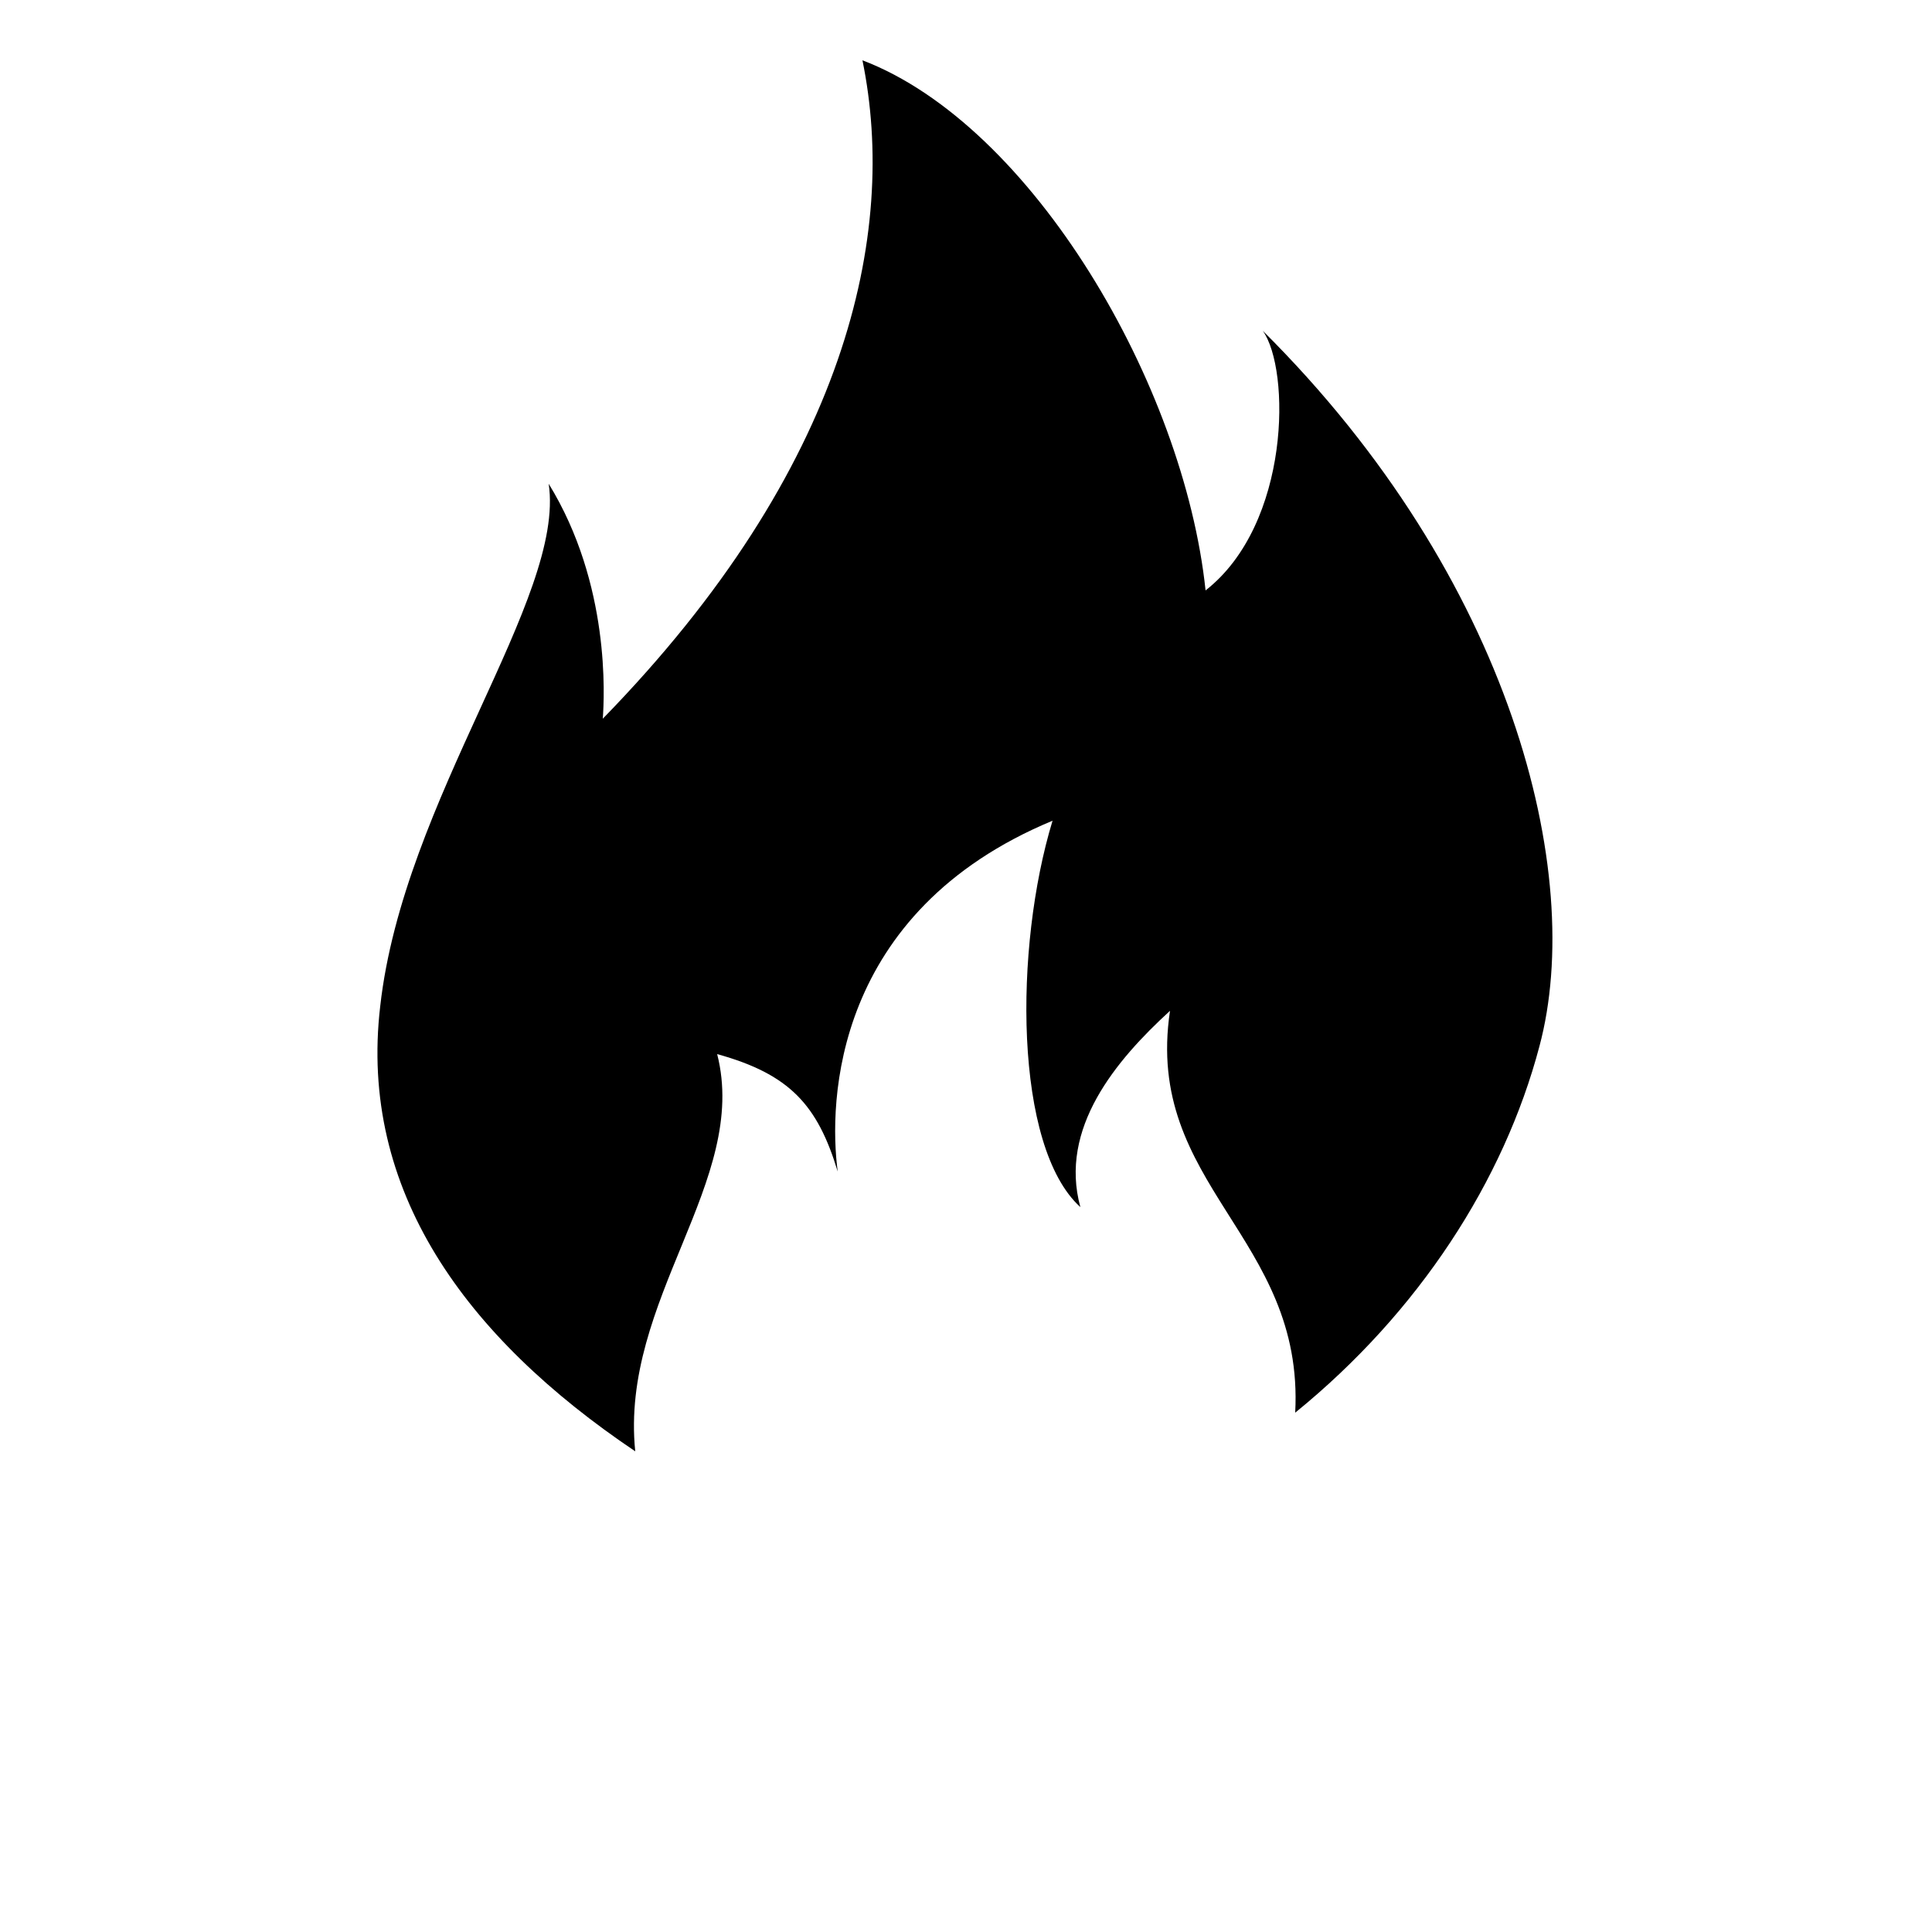 <?xml version="1.0" encoding="UTF-8"?>
<svg width="700pt" height="700pt" version="1.1" viewBox="0 0 700 700" xmlns="http://www.w3.org/2000/svg" xmlns:xlink="http://www.w3.org/1999/xlink">
 <!-- <defs>
  <symbol id="t" overflow="visible">
   <path d="m18.766-1.125c-0.96875 0.5-1.9805 0.875-3.0312 1.125-1.043 0.25781-2.1367 0.39062-3.2812 0.39062-3.3984 0-6.0898-0.94531-8.0781-2.8438-1.9922-1.9062-2.9844-4.4844-2.9844-7.7344 0-3.2578 0.99219-5.8359 2.9844-7.7344 1.9883-1.9062 4.6797-2.8594 8.0781-2.8594 1.1445 0 2.2383 0.13281 3.2812 0.39062 1.0508 0.25 2.0625 0.625 3.0312 1.125v4.2188c-0.98047-0.65625-1.9453-1.1406-2.8906-1.4531-0.94922-0.3125-1.9492-0.46875-3-0.46875-1.875 0-3.3516 0.60547-4.4219 1.8125-1.0742 1.1992-1.6094 2.8555-1.6094 4.9688 0 2.1055 0.53516 3.7617 1.6094 4.9688 1.0703 1.1992 2.5469 1.7969 4.4219 1.7969 1.0508 0 2.0508-0.14844 3-0.45312 0.94531-0.3125 1.9102-0.80078 2.8906-1.4688z"/>
  </symbol>
  <symbol id="e" overflow="visible">
   <path d="m13.734-11.141c-0.4375-0.19531-0.87109-0.34375-1.2969-0.4375-0.41797-0.10156-0.83984-0.15625-1.2656-0.15625-1.2617 0-2.2305 0.40625-2.9062 1.2188-0.67969 0.80469-1.0156 1.9531-1.0156 3.4531v7.0625h-4.8906v-15.312h4.8906v2.5156c0.625-1 1.3438-1.7266 2.1562-2.1875 0.82031-0.46875 1.8008-0.70312 2.9375-0.70312 0.16406 0 0.34375 0.011719 0.53125 0.03125 0.19531 0.011719 0.47656 0.039062 0.84375 0.078125z"/>
  </symbol>
  <symbol id="a" overflow="visible">
   <path d="m17.641-7.7031v1.4062h-11.453c0.125 1.1484 0.53906 2.0078 1.25 2.5781 0.70703 0.57422 1.7031 0.85938 2.9844 0.85938 1.0312 0 2.082-0.14844 3.1562-0.45312 1.082-0.3125 2.1914-0.77344 3.3281-1.3906v3.7656c-1.1562 0.4375-2.3125 0.76562-3.4688 0.98438-1.1562 0.22656-2.3125 0.34375-3.4688 0.34375-2.7734 0-4.9297-0.70312-6.4688-2.1094-1.5312-1.4062-2.2969-3.3789-2.2969-5.9219 0-2.5 0.75391-4.4609 2.2656-5.8906 1.5078-1.4375 3.582-2.1562 6.2188-2.1562 2.4062 0 4.332 0.73047 5.7812 2.1875 1.4453 1.4492 2.1719 3.3828 2.1719 5.7969zm-5.0312-1.625c0-0.92578-0.27344-1.6719-0.8125-2.2344-0.54297-0.57031-1.25-0.85938-2.125-0.85938-0.94922 0-1.7188 0.26562-2.3125 0.79688s-0.96484 1.2969-1.1094 2.2969z"/>
  </symbol>
  <symbol id="i" overflow="visible">
   <path d="m9.2188-6.8906c-1.0234 0-1.793 0.17188-2.3125 0.51562-0.51172 0.34375-0.76562 0.85547-0.76562 1.5312 0 0.625 0.20703 1.1172 0.625 1.4688 0.41406 0.34375 0.98828 0.51562 1.7188 0.51562 0.92578 0 1.7031-0.32812 2.3281-0.98438 0.63281-0.66406 0.95312-1.4922 0.95312-2.4844v-0.5625zm7.4688-1.8438v8.7344h-4.9219v-2.2656c-0.65625 0.92969-1.3984 1.6055-2.2188 2.0312-0.82422 0.41406-1.8242 0.625-3 0.625-1.5859 0-2.8711-0.45703-3.8594-1.375-0.99219-0.92578-1.4844-2.1289-1.4844-3.6094 0-1.7891 0.61328-3.1016 1.8438-3.9375 1.2383-0.84375 3.1797-1.2656 5.8281-1.2656h2.8906v-0.39062c0-0.76953-0.30859-1.332-0.92188-1.6875-0.61719-0.36328-1.5703-0.54688-2.8594-0.54688-1.0547 0-2.0312 0.10547-2.9375 0.3125-0.89844 0.21094-1.7305 0.52344-2.5 0.9375v-3.7344c1.0391-0.25 2.0859-0.44141 3.1406-0.57812 1.0625-0.13281 2.125-0.20312 3.1875-0.20312 2.7578 0 4.75 0.54688 5.9688 1.6406 1.2266 1.0859 1.8438 2.8555 1.8438 5.3125z"/>
  </symbol>
  <symbol id="d" overflow="visible">
   <path d="m7.7031-19.656v4.3438h5.0469v3.5h-5.0469v6.5c0 0.71094 0.14062 1.1875 0.42188 1.4375s0.83594 0.375 1.6719 0.375h2.5156v3.5h-4.1875c-1.9375 0-3.3125-0.39844-4.125-1.2031-0.80469-0.8125-1.2031-2.1797-1.2031-4.1094v-6.5h-2.4219v-3.5h2.4219v-4.3438z"/>
  </symbol>
  <symbol id="c" overflow="visible">
   <path d="m12.766-13.078v-8.2031h4.9219v21.281h-4.9219v-2.2188c-0.66797 0.90625-1.4062 1.5703-2.2188 1.9844s-1.7578 0.625-2.8281 0.625c-1.8867 0-3.4336-0.75-4.6406-2.25-1.2109-1.5-1.8125-3.4258-1.8125-5.7812 0-2.3633 0.60156-4.2969 1.8125-5.7969 1.207-1.5 2.7539-2.25 4.6406-2.25 1.0625 0 2 0.21484 2.8125 0.64062 0.82031 0.42969 1.5664 1.0859 2.2344 1.9688zm-3.2188 9.9219c1.0391 0 1.8359-0.37891 2.3906-1.1406 0.55078-0.76953 0.82812-1.8828 0.82812-3.3438 0-1.457-0.27734-2.5664-0.82812-3.3281-0.55469-0.76953-1.3516-1.1562-2.3906-1.1562-1.043 0-1.8398 0.38672-2.3906 1.1562-0.55469 0.76172-0.82812 1.8711-0.82812 3.3281 0 1.4609 0.27344 2.5742 0.82812 3.3438 0.55078 0.76172 1.3477 1.1406 2.3906 1.1406z"/>
  </symbol>
  <symbol id="h" overflow="visible">
   <path d="m10.5-3.1562c1.0508 0 1.8516-0.37891 2.4062-1.1406 0.55078-0.76953 0.82812-1.8828 0.82812-3.3438 0-1.457-0.27734-2.5664-0.82812-3.3281-0.55469-0.76953-1.3555-1.1562-2.4062-1.1562-1.0547 0-1.8594 0.38672-2.4219 1.1562-0.55469 0.77344-0.82812 1.8828-0.82812 3.3281 0 1.4492 0.27344 2.5586 0.82812 3.3281 0.5625 0.77344 1.3672 1.1562 2.4219 1.1562zm-3.25-9.9219c0.67578-0.88281 1.4219-1.5391 2.2344-1.9688 0.82031-0.42578 1.7656-0.64062 2.8281-0.64062 1.8945 0 3.4453 0.75 4.6562 2.25 1.207 1.5 1.8125 3.4336 1.8125 5.7969 0 2.3555-0.60547 4.2812-1.8125 5.7812-1.2109 1.5-2.7617 2.25-4.6562 2.25-1.0625 0-2.0078-0.21094-2.8281-0.625-0.8125-0.42578-1.5586-1.0859-2.2344-1.9844v2.2188h-4.8906v-21.281h4.8906z"/>
  </symbol>
  <symbol id="g" overflow="visible">
   <path d="m0.34375-15.312h4.8906l4.125 10.391 3.5-10.391h4.8906l-6.4375 16.766c-0.64844 1.6953-1.4023 2.8828-2.2656 3.5625-0.86719 0.6875-2 1.0312-3.4062 1.0312h-2.8438v-3.2188h1.5312c0.83203 0 1.4375-0.13672 1.8125-0.40625 0.38281-0.26172 0.67969-0.73047 0.89062-1.4062l0.14062-0.42188z"/>
  </symbol>
  <symbol id="f" overflow="visible">
   <path d="m2.3594-21.281h4.8906v11.594l5.625-5.625h5.6875l-7.4688 7.0312 8.0625 8.2812h-5.9375l-5.9688-6.3906v6.3906h-4.8906z"/>
  </symbol>
  <symbol id="s" overflow="visible">
   <path d="m2.3594-15.312h4.8906v15.312h-4.8906zm0-5.9688h4.8906v4h-4.8906z"/>
  </symbol>
  <symbol id="b" overflow="visible">
   <path d="m9.6406-12.188c-1.0859 0-1.9141 0.39062-2.4844 1.1719-0.57422 0.78125-0.85938 1.9062-0.85938 3.375s0.28516 2.5938 0.85938 3.375c0.57031 0.77344 1.3984 1.1562 2.4844 1.1562 1.0625 0 1.875-0.38281 2.4375-1.1562 0.57031-0.78125 0.85938-1.9062 0.85938-3.375s-0.28906-2.5938-0.85938-3.375c-0.5625-0.78125-1.375-1.1719-2.4375-1.1719zm0-3.5c2.6328 0 4.6914 0.71484 6.1719 2.1406 1.4766 1.418 2.2188 3.3867 2.2188 5.9062 0 2.5117-0.74219 4.4805-2.2188 5.9062-1.4805 1.418-3.5391 2.125-6.1719 2.125-2.6484 0-4.7148-0.70703-6.2031-2.125-1.4922-1.4258-2.2344-3.3945-2.2344-5.9062 0-2.5195 0.74219-4.4883 2.2344-5.9062 1.4883-1.4258 3.5547-2.1406 6.2031-2.1406z"/>
  </symbol>
  <symbol id="r" overflow="visible">
   <path d="m12.422-21.281v3.2188h-2.7031c-0.6875 0-1.1719 0.125-1.4531 0.375-0.27344 0.25-0.40625 0.6875-0.40625 1.3125v1.0625h4.1875v3.5h-4.1875v11.812h-4.8906v-11.812h-2.4375v-3.5h2.4375v-1.0625c0-1.6641 0.46094-2.8984 1.3906-3.7031 0.92578-0.80078 2.3672-1.2031 4.3281-1.2031z"/>
  </symbol>
  <symbol id="q" overflow="visible">
   <path d="m16.547-12.766c0.61328-0.94531 1.3477-1.6719 2.2031-2.1719 0.85156-0.5 1.7891-0.75 2.8125-0.75 1.7578 0 3.0977 0.54688 4.0156 1.6406 0.92578 1.0859 1.3906 2.6562 1.3906 4.7188v9.3281h-4.9219v-7.9844-0.35938c0.007813-0.13281 0.015625-0.32031 0.015625-0.5625 0-1.082-0.16406-1.8633-0.48438-2.3438-0.3125-0.48828-0.82422-0.73438-1.5312-0.73438-0.92969 0-1.6484 0.38672-2.1562 1.1562-0.51172 0.76172-0.77344 1.8672-0.78125 3.3125v7.5156h-4.9219v-7.9844c0-1.6953-0.14844-2.7852-0.4375-3.2656-0.29297-0.48828-0.8125-0.73438-1.5625-0.73438-0.9375 0-1.6641 0.38672-2.1719 1.1562-0.51172 0.76172-0.76562 1.8594-0.76562 3.2969v7.5312h-4.9219v-15.312h4.9219v2.2344c0.60156-0.86328 1.2891-1.5156 2.0625-1.9531 0.78125-0.4375 1.6406-0.65625 2.5781-0.65625 1.0625 0 2 0.25781 2.8125 0.76562 0.8125 0.51172 1.4258 1.2305 1.8438 2.1562z"/>
  </symbol>
  <symbol id="p" overflow="visible">
   <path d="m17.75-9.3281v9.3281h-4.9219v-7.1094c0-1.3438-0.03125-2.2656-0.09375-2.7656s-0.16797-0.86719-0.3125-1.1094c-0.1875-0.3125-0.44922-0.55469-0.78125-0.73438-0.32422-0.17578-0.69531-0.26562-1.1094-0.26562-1.0234 0-1.8242 0.39844-2.4062 1.1875-0.58594 0.78125-0.875 1.8711-0.875 3.2656v7.5312h-4.8906v-21.281h4.8906v8.2031c0.73828-0.88281 1.5195-1.5391 2.3438-1.9688 0.83203-0.42578 1.75-0.64062 2.75-0.64062 1.7695 0 3.1133 0.54688 4.0312 1.6406 0.91406 1.0859 1.375 2.6562 1.375 4.7188z"/>
  </symbol>
  <symbol id="o" overflow="visible">
   <path d="m2.5781-20.406h5.875l7.4219 14v-14h4.9844v20.406h-5.875l-7.4219-14v14h-4.9844z"/>
  </symbol>
  <symbol id="n" overflow="visible">
   <path d="m2.1875-5.9688v-9.3438h4.9219v1.5312c0 0.83594-0.007813 1.875-0.015625 3.125-0.011719 1.25-0.015625 2.0859-0.015625 2.5 0 1.2422 0.03125 2.1328 0.09375 2.6719 0.070313 0.54297 0.17969 0.93359 0.32812 1.1719 0.20703 0.32422 0.47266 0.57422 0.79688 0.75 0.32031 0.16797 0.69141 0.25 1.1094 0.25 1.0195 0 1.8203-0.39062 2.4062-1.1719 0.58203-0.78125 0.875-1.8672 0.875-3.2656v-7.5625h4.8906v15.312h-4.8906v-2.2188c-0.74219 0.89844-1.5234 1.5586-2.3438 1.9844-0.82422 0.41406-1.7344 0.625-2.7344 0.625-1.7617 0-3.1055-0.53906-4.0312-1.625-0.92969-1.082-1.3906-2.6602-1.3906-4.7344z"/>
  </symbol>
  <symbol id="m" overflow="visible">
   <path d="m17.75-9.3281v9.3281h-4.9219v-7.1406c0-1.3203-0.03125-2.2344-0.09375-2.7344s-0.16797-0.86719-0.3125-1.1094c-0.1875-0.3125-0.44922-0.55469-0.78125-0.73438-0.32422-0.17578-0.69531-0.26562-1.1094-0.26562-1.0234 0-1.8242 0.39844-2.4062 1.1875-0.58594 0.78125-0.875 1.8711-0.875 3.2656v7.5312h-4.8906v-15.312h4.8906v2.2344c0.73828-0.88281 1.5195-1.5391 2.3438-1.9688 0.83203-0.42578 1.75-0.64062 2.75-0.64062 1.7695 0 3.1133 0.54688 4.0312 1.6406 0.91406 1.0859 1.375 2.6562 1.375 4.7188z"/>
  </symbol>
  <symbol id="l" overflow="visible">
   <path d="m2.5781-20.406h8.7344c2.5938 0 4.582 0.57812 5.9688 1.7344 1.3945 1.1484 2.0938 2.7891 2.0938 4.9219 0 2.1367-0.69922 3.7812-2.0938 4.9375-1.3867 1.1562-3.375 1.7344-5.9688 1.7344h-3.4844v7.0781h-5.25zm5.25 3.8125v5.7031h2.9219c1.0195 0 1.8047-0.25 2.3594-0.75 0.5625-0.5 0.84375-1.2031 0.84375-2.1094 0-0.91406-0.28125-1.6172-0.84375-2.1094-0.55469-0.48828-1.3398-0.73438-2.3594-0.73438z"/>
  </symbol>
  <symbol id="k" overflow="visible">
   <path d="m2.3594-15.312h4.8906v15.031c0 2.0508-0.49609 3.6172-1.4844 4.7031-0.98047 1.082-2.4062 1.625-4.2812 1.625h-2.4219v-3.2188h0.85938c0.92578 0 1.5625-0.21094 1.9062-0.625 0.35156-0.41797 0.53125-1.2461 0.53125-2.4844zm0-5.9688h4.8906v4h-4.8906z"/>
  </symbol>
  <symbol id="j" overflow="visible">
   <path d="m14.719-14.828v3.9844c-0.65625-0.45703-1.3242-0.79688-2-1.0156-0.66797-0.21875-1.3594-0.32812-2.0781-0.32812-1.3672 0-2.4336 0.40234-3.2031 1.2031-0.76172 0.79297-1.1406 1.9062-1.1406 3.3438 0 1.4297 0.37891 2.543 1.1406 3.3438 0.76953 0.79297 1.8359 1.1875 3.2031 1.1875 0.75781 0 1.4844-0.10938 2.1719-0.32812 0.6875-0.22656 1.3203-0.56641 1.9062-1.0156v4c-0.76172 0.28125-1.5391 0.48828-2.3281 0.625-0.78125 0.14453-1.5742 0.21875-2.375 0.21875-2.7617 0-4.9219-0.70703-6.4844-2.125-1.5547-1.4141-2.3281-3.3828-2.3281-5.9062 0-2.5312 0.77344-4.5039 2.3281-5.9219 1.5625-1.4141 3.7227-2.125 6.4844-2.125 0.80078 0 1.5938 0.074219 2.375 0.21875 0.78125 0.13672 1.5547 0.35156 2.3281 0.64062z"/>
  </symbol>
 </defs> -->
 <g>
  <path d="m436.8 213.92c-7.84-74.48-62.723-168.56-124.32-192.08 12.879 62.719-5.602 147.84-94.078 238.56 0.559-7.84 2.801-48.719-19.602-85.121 6.16 41.441-52.641 114.24-61.039 189.28-7.84 66.641 30.801 119.84 92.398 161.28-5.602-54.879 41.441-98 29.68-143.92 26.32 7.281 36.398 18.48 43.68 42.559-3.359-25.199-1.68-94.078 77.84-127.12-14 45.922-14 118.16 10.078 140-7.84-28.559 12.879-53.199 32.48-71.121-9.52 63.281 48.719 81.762 45.359 145.6 44.801-36.398 75.602-84 88.48-132.72 16.801-62.719-10.078-169.68-100.24-259.28 10.082 14.004 10.082 70.004-20.719 94.086z"/>
  <use x="70" y="644" xlink:href="#t"/>
  <use x="90.551" y="644" xlink:href="#e"/>
  <use x="104.359" y="644" xlink:href="#a"/>
  <use x="123.348" y="644" xlink:href="#i"/>
  <use x="142.242" y="644" xlink:href="#d"/>
  <use x="155.629" y="644" xlink:href="#a"/>
  <use x="174.617" y="644" xlink:href="#c"/>
  <use x="204.41" y="644" xlink:href="#h"/>
  <use x="224.453" y="644" xlink:href="#g"/>
  <use x="252.453" y="644" xlink:href="#f"/>
  <use x="271.07" y="644" xlink:href="#s"/>
  <use x="280.672" y="644" xlink:href="#c"/>
  <use x="300.711" y="644" xlink:href="#c"/>
  <use x="320.758" y="644" xlink:href="#b"/>
  <use x="70" y="672" xlink:href="#r"/>
  <use x="82.184" y="672" xlink:href="#e"/>
  <use x="95.992" y="672" xlink:href="#b"/>
  <use x="115.227" y="672" xlink:href="#q"/>
  <use x="154.152" y="672" xlink:href="#d"/>
  <use x="167.535" y="672" xlink:href="#p"/>
  <use x="187.469" y="672" xlink:href="#a"/>
  <use x="216.207" y="672" xlink:href="#o"/>
  <use x="239.641" y="672" xlink:href="#b"/>
  <use x="258.879" y="672" xlink:href="#n"/>
  <use x="278.812" y="672" xlink:href="#m"/>
  <use x="308.492" y="672" xlink:href="#l"/>
  <use x="329.016" y="672" xlink:href="#e"/>
  <use x="342.82" y="672" xlink:href="#b"/>
  <use x="362.059" y="672" xlink:href="#k"/>
  <use x="371.656" y="672" xlink:href="#a"/>
  <use x="390.648" y="672" xlink:href="#j"/>
  <use x="407.242" y="672" xlink:href="#d"/>
 </g>
</svg>
